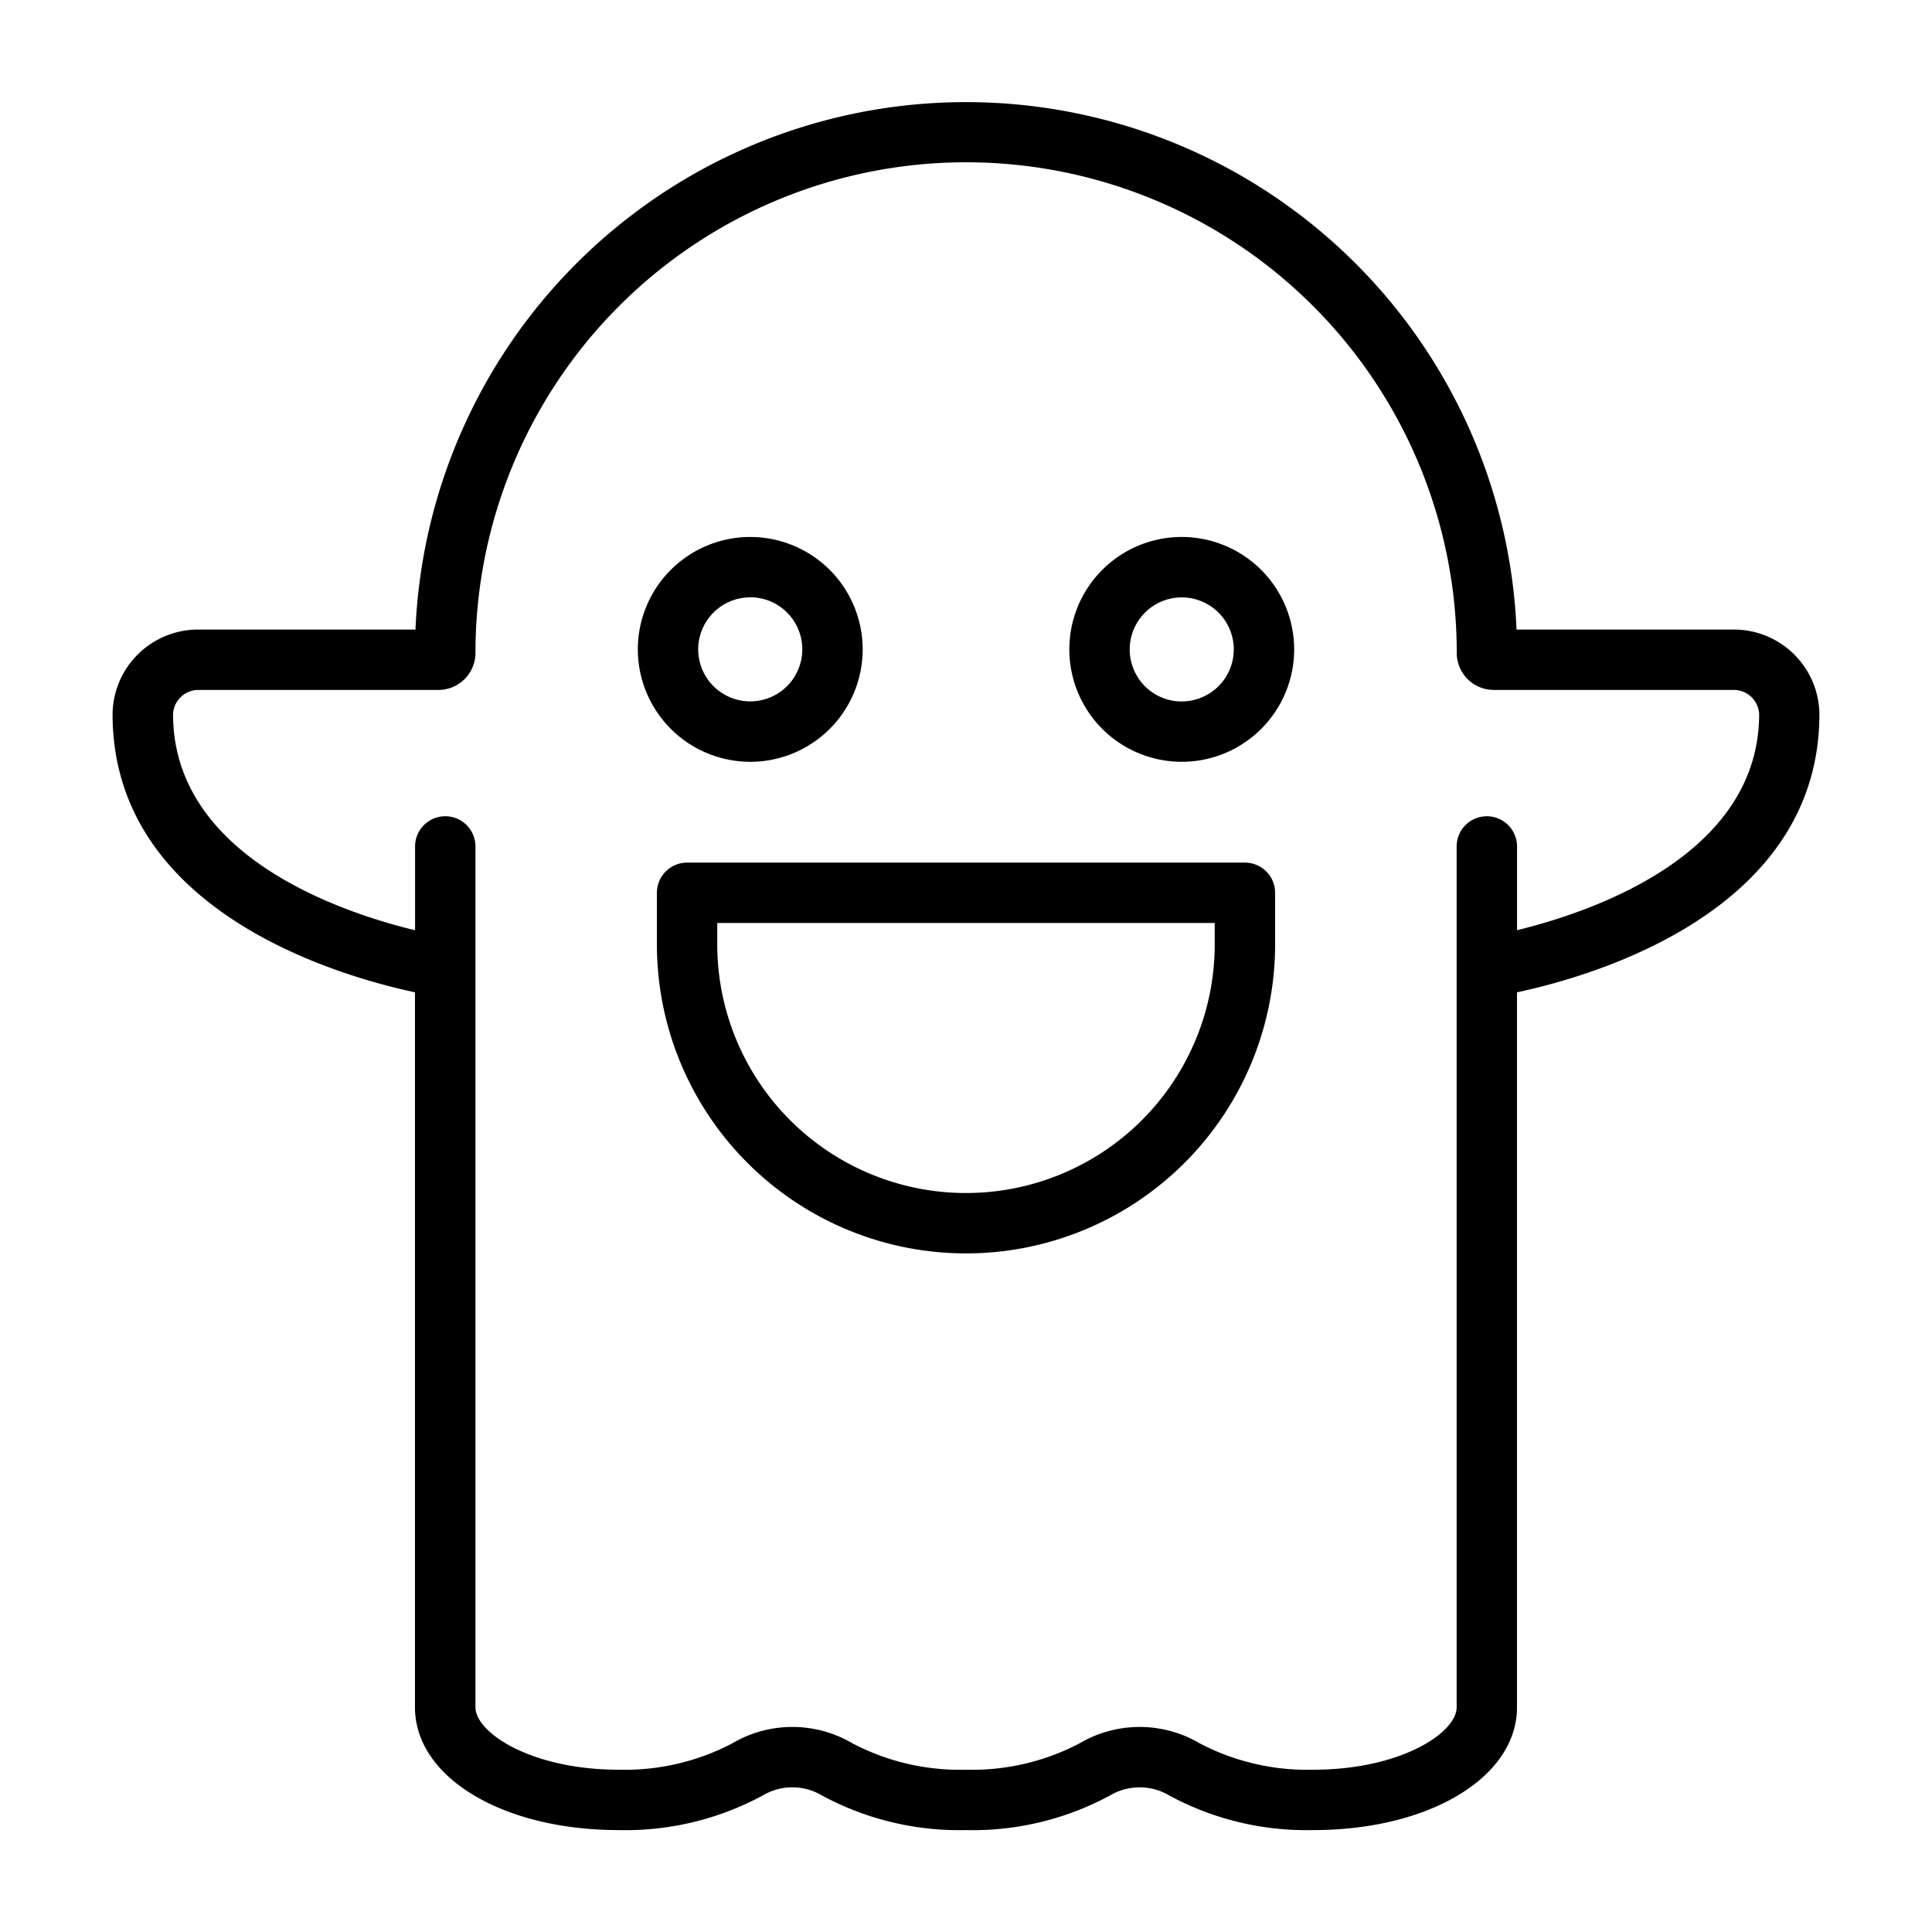 <svg id="Layer_1" data-name="Layer 1" xmlns="http://www.w3.org/2000/svg" viewBox="0 0 128 128"><title>GHOST</title><path d="M114.828,41.71H100.475a36.508,36.508,0,0,0-72.949,0H13.172a5.665,5.665,0,0,0-5.714,5.6c0,13.03,14.869,17.332,20.035,18.433V113.11c0,4.64,5.8,8.138,13.5,8.138a19.109,19.109,0,0,0,9.553-2.3,3.834,3.834,0,0,1,3.9,0,19.109,19.109,0,0,0,9.553,2.3,19.109,19.109,0,0,0,9.553-2.3,3.834,3.834,0,0,1,3.9,0,19.109,19.109,0,0,0,9.553,2.3c7.7,0,13.5-3.5,13.5-8.138V65.743c5.166-1.1,20.035-5.4,20.035-18.433A5.665,5.665,0,0,0,114.828,41.71ZM100.507,61.628V56.079a2,2,0,1,0-4,0V113.11c0,1.688-3.7,4.138-9.5,4.138a15.319,15.319,0,0,1-7.52-1.746,7.841,7.841,0,0,0-7.966,0A15.319,15.319,0,0,1,64,117.248a15.319,15.319,0,0,1-7.52-1.746,7.839,7.839,0,0,0-7.966,0A15.319,15.319,0,0,1,41,117.248c-5.8,0-9.5-2.45-9.5-4.138V56.079a2,2,0,0,0-4,0v5.553c-4.912-1.188-16.035-4.917-16.035-14.322a1.683,1.683,0,0,1,1.714-1.6h15.87a2.454,2.454,0,0,0,2.451-2.451,32.507,32.507,0,0,1,65.014,0,2.454,2.454,0,0,0,2.451,2.451h15.87a1.683,1.683,0,0,1,1.714,1.6C116.542,56.686,105.42,60.431,100.507,61.628Z"/><path d="M78.294,35.575a7.448,7.448,0,1,0,7.448,7.448A7.456,7.456,0,0,0,78.294,35.575Zm0,10.9a3.448,3.448,0,1,1,3.448-3.448A3.452,3.452,0,0,1,78.294,46.472Z"/><path d="M49.706,50.472a7.448,7.448,0,1,0-7.448-7.448A7.456,7.456,0,0,0,49.706,50.472Zm0-10.9a3.448,3.448,0,1,1-3.448,3.448A3.452,3.452,0,0,1,49.706,39.575Z"/><path d="M82.479,57.151H45.521a2,2,0,0,0-2,2v3.41a20.479,20.479,0,1,0,40.959,0v-3.41A2,2,0,0,0,82.479,57.151Zm-2,5.41a16.479,16.479,0,1,1-32.959,0v-1.41H80.479Z"/></svg>